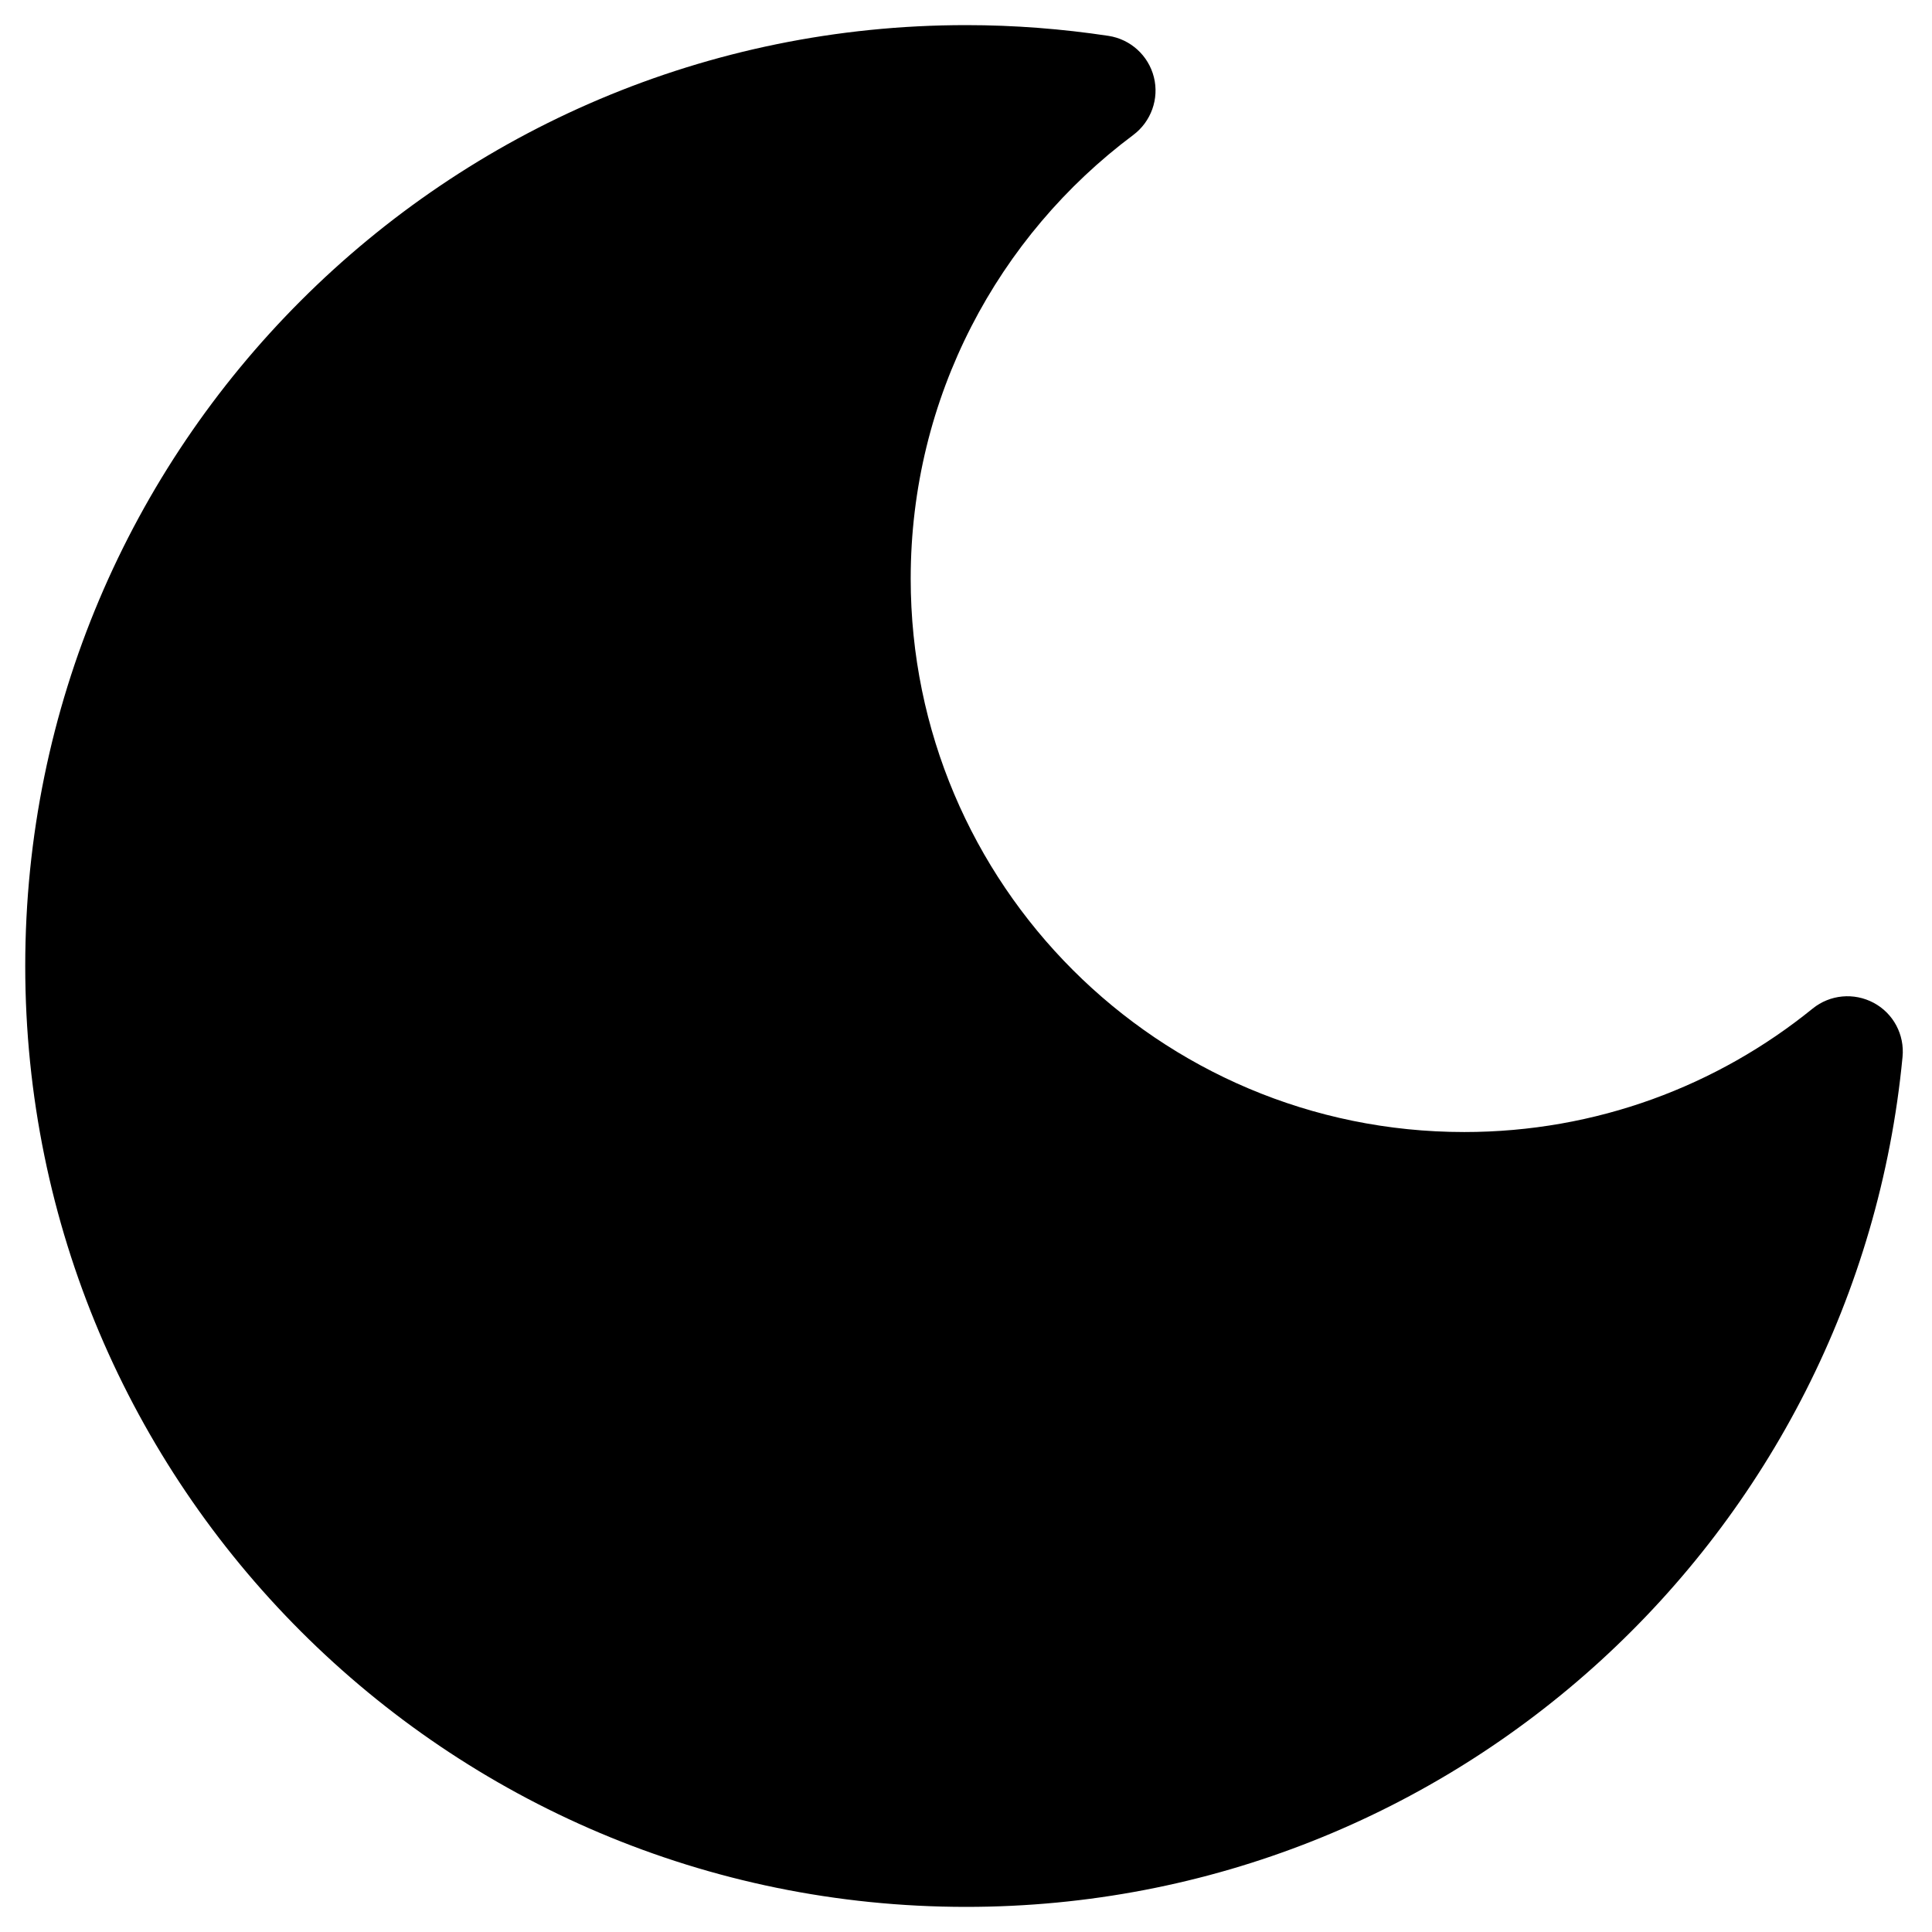<svg width="16" height="16" viewBox="0 0 16 16" fill="none" xmlns="http://www.w3.org/2000/svg">
<path d="M8.001 0.208C3.697 0.208 0.209 3.697 0.209 8C0.209 12.303 3.697 15.792 8.001 15.792C12.05 15.792 15.378 12.703 15.756 8.753C15.774 8.569 15.68 8.392 15.517 8.305C15.354 8.218 15.155 8.236 15.011 8.353C14.223 8.992 13.22 9.375 12.126 9.375C9.594 9.375 7.542 7.323 7.542 4.792C7.542 3.288 8.266 1.954 9.385 1.118C9.533 1.007 9.601 0.818 9.556 0.639C9.511 0.46 9.363 0.325 9.18 0.297C8.795 0.239 8.401 0.208 8.001 0.208Z" fill="black"/>
</svg>
